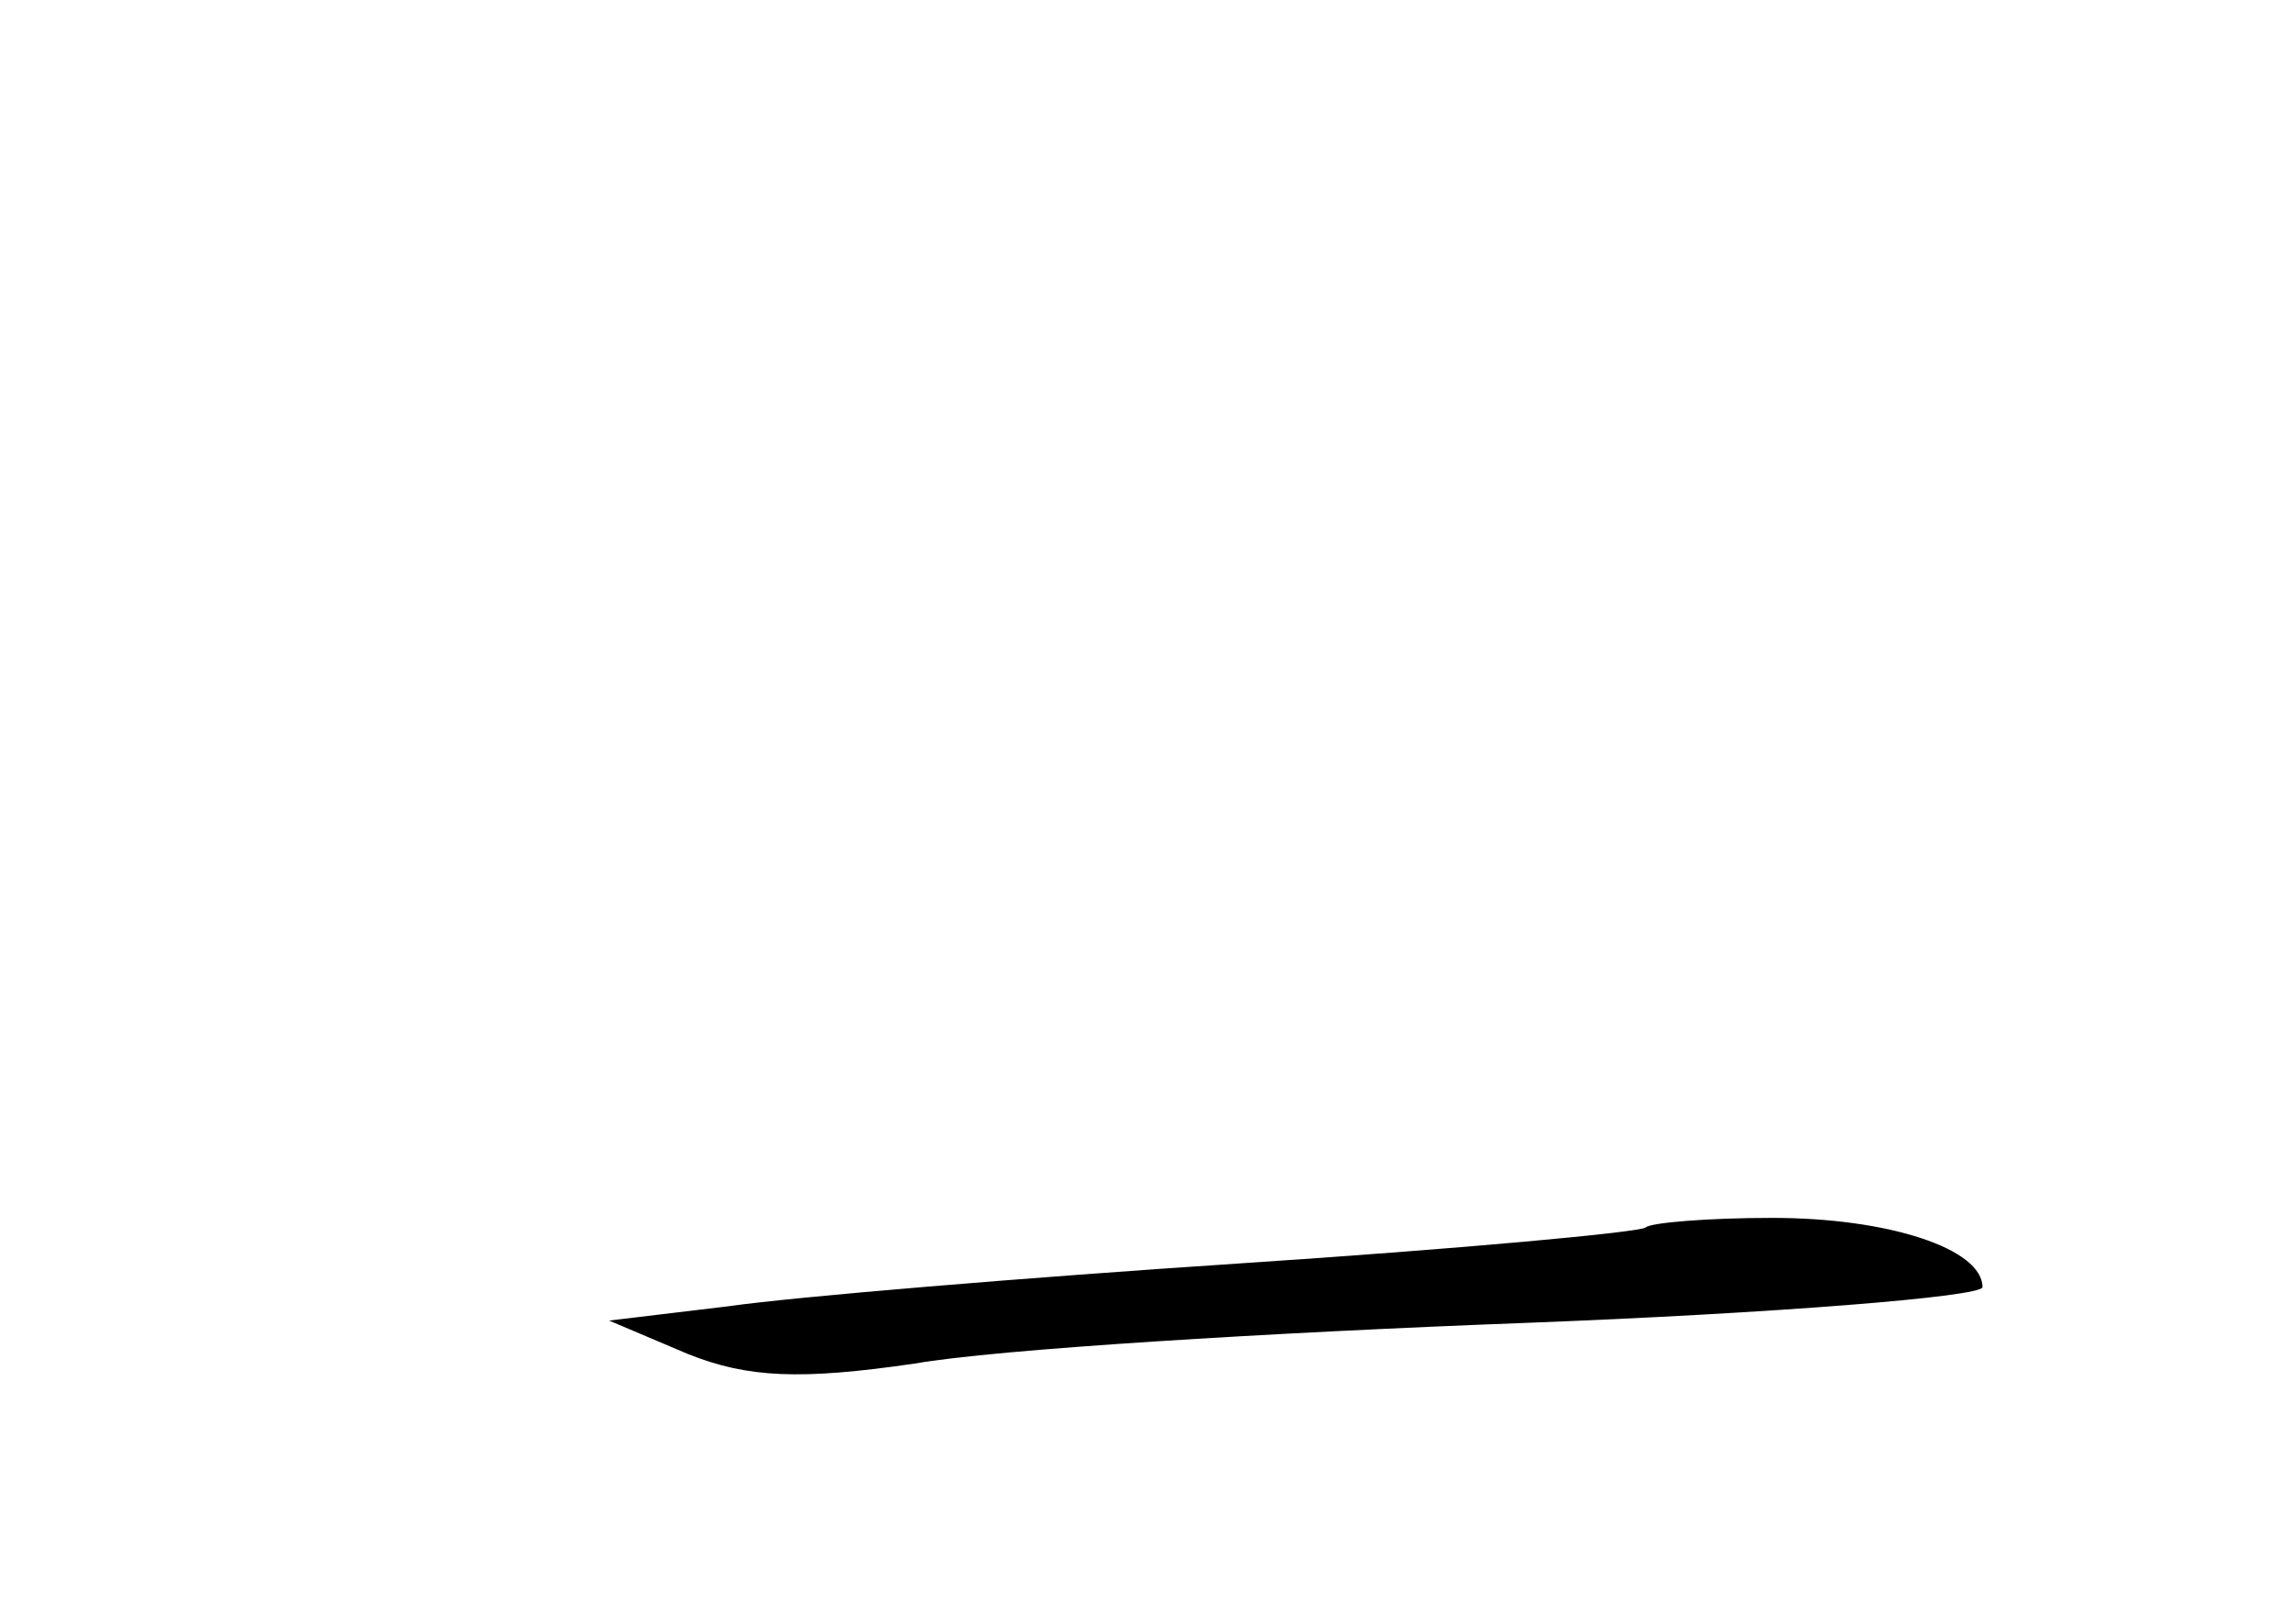 <?xml version="1.0" standalone="no"?>
<!DOCTYPE svg PUBLIC "-//W3C//DTD SVG 20010904//EN"
 "http://www.w3.org/TR/2001/REC-SVG-20010904/DTD/svg10.dtd">
<svg version="1.0" xmlns="http://www.w3.org/2000/svg"
 width="96pt" height="68pt" viewBox="0 0 96 68"
 preserveAspectRatio="xMidYMid meet">
<g transform="translate(0,68) scale(0.1,-0.1)"
fill="#000000" stroke="none">
<path d="M689 166 c-2 -2 -78 -9 -169 -15 -91 -6 -187 -14 -215 -18 l-50 -6
33 -14 c25 -10 47 -11 95 -4 34 6 149 13 255 17 105 4 192 11 192 15 0 16 -39
29 -88 29 -27 0 -51 -2 -53 -4z"/>
</g>
</svg>
